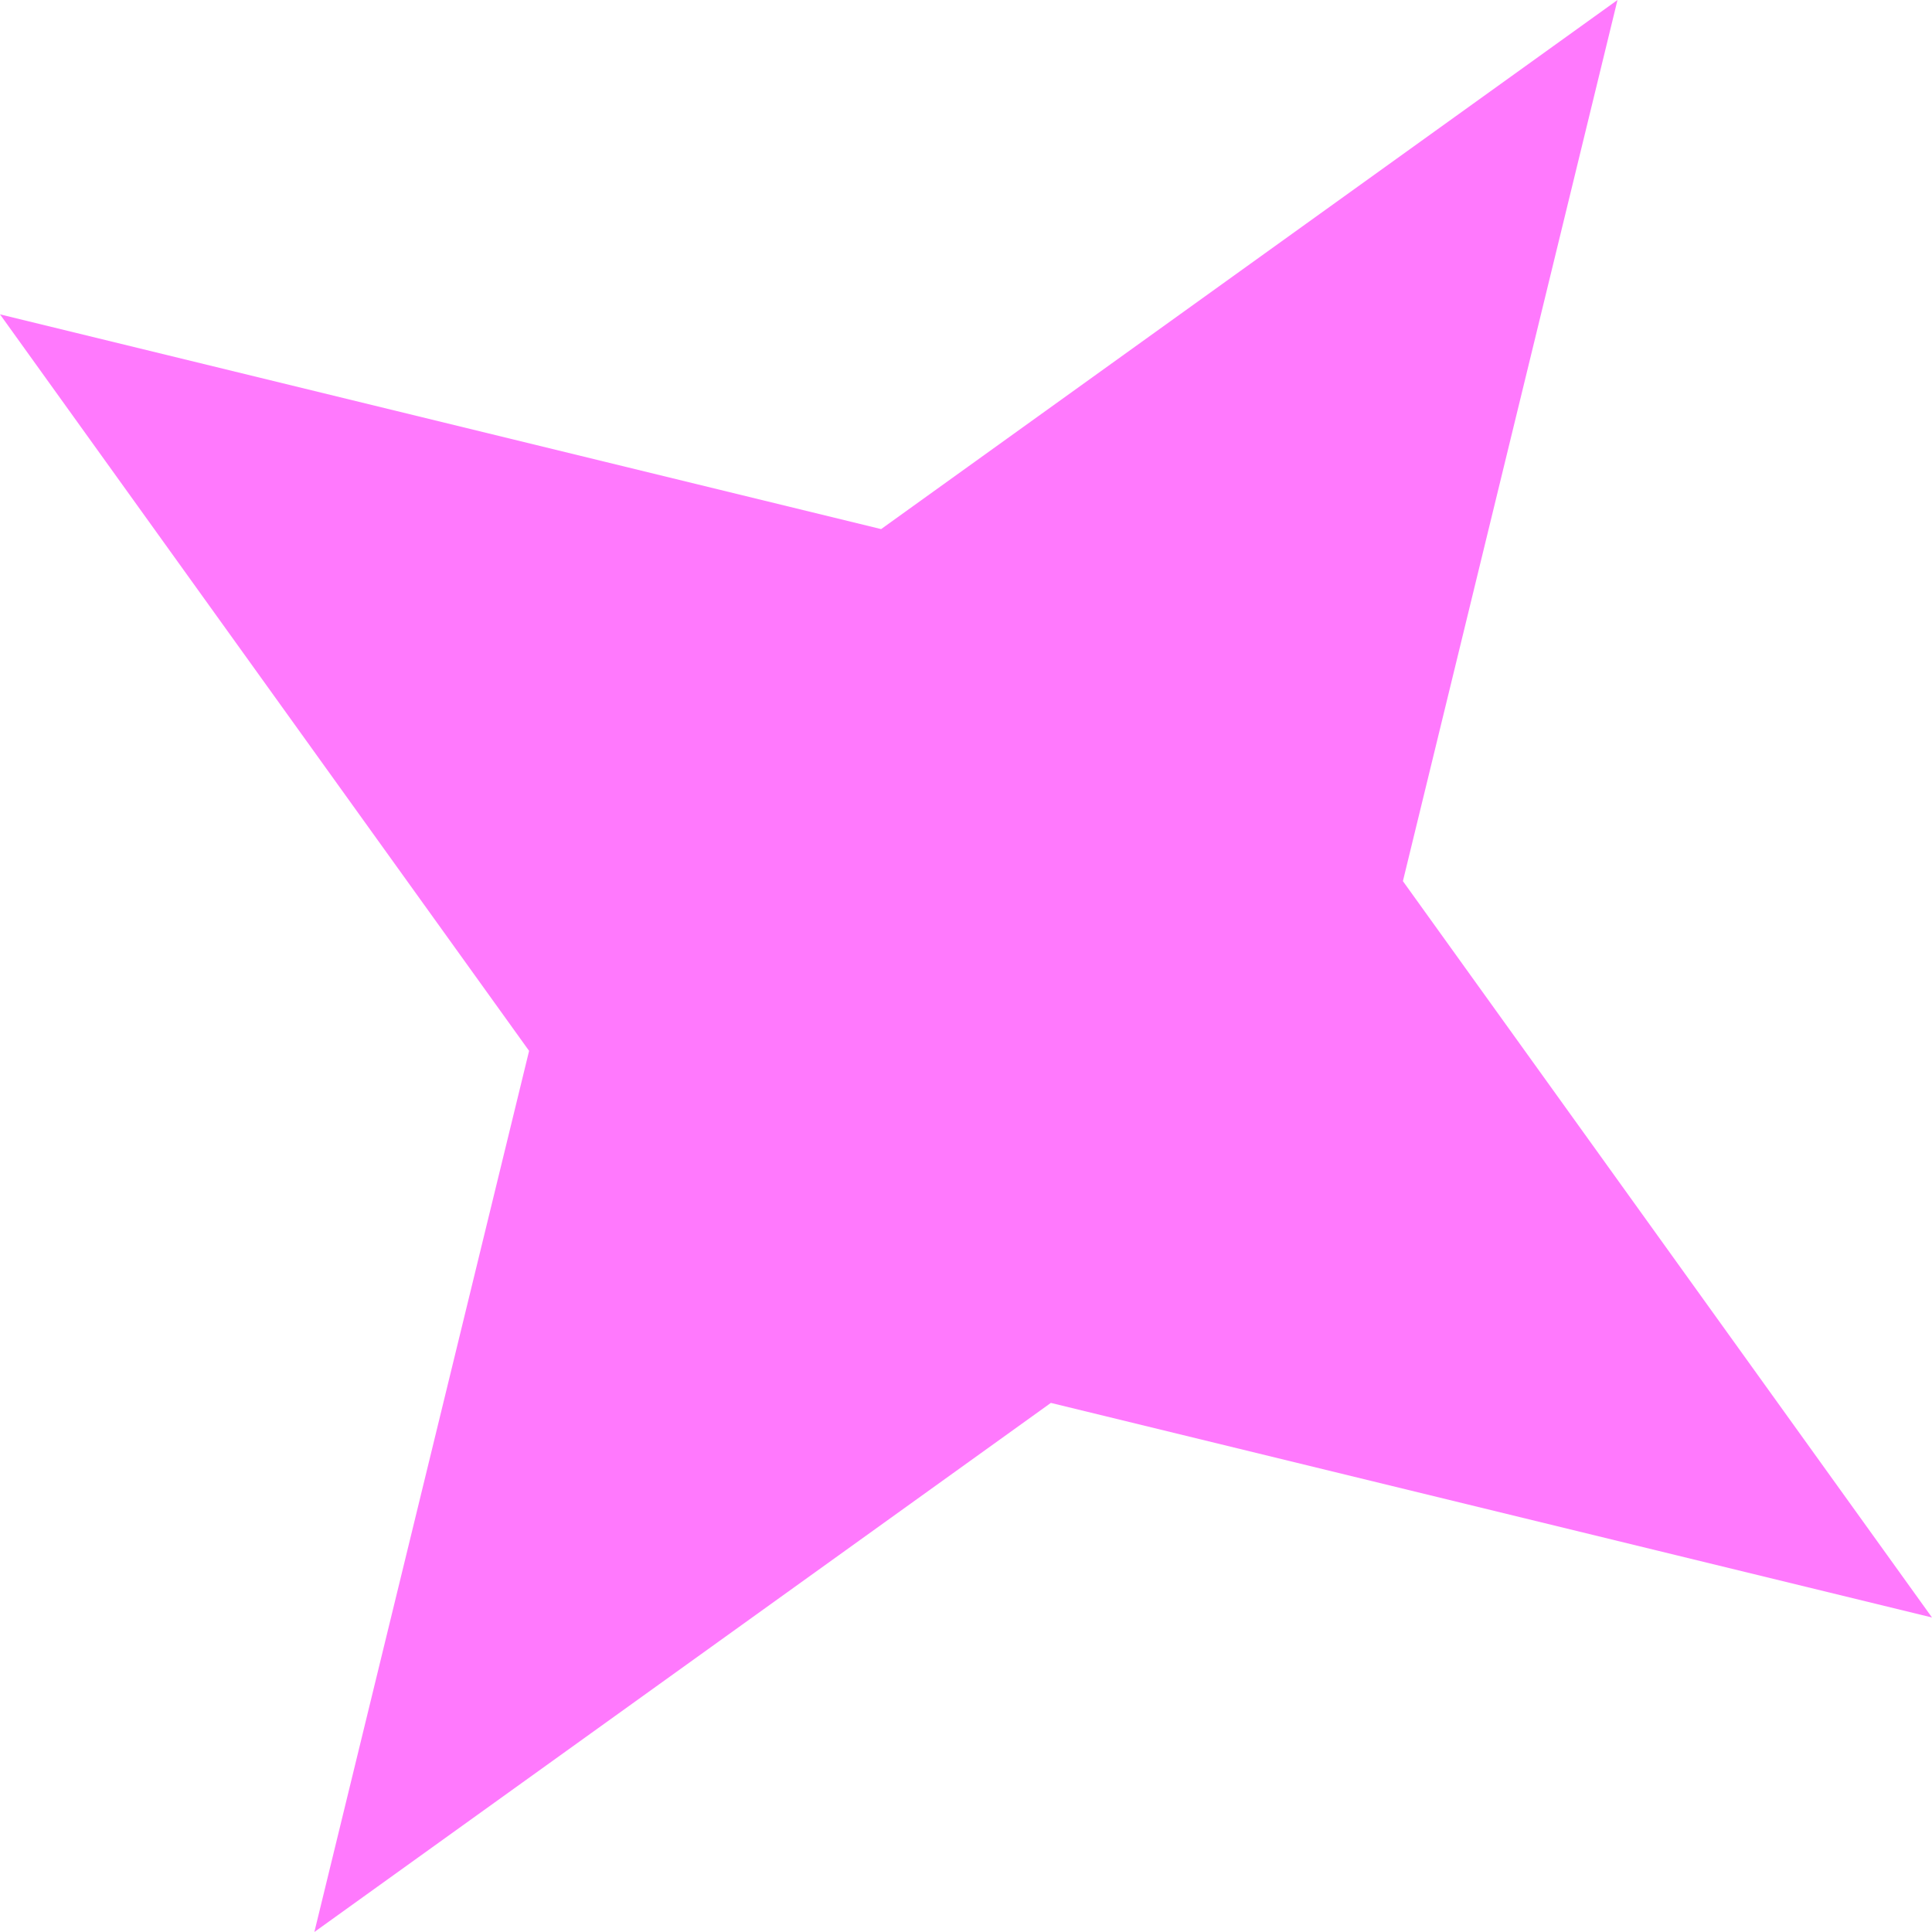 <svg width="14" height="14" viewBox="0 0 14 14" fill="none" xmlns="http://www.w3.org/2000/svg">
<path d="M1.74351e-05 2.278L6.385 3.834L11.721 -5.28856e-06L10.166 6.385L14 11.721L7.615 10.166L2.278 14L3.834 7.615L1.74351e-05 2.278Z" fill="#FF21FB" fill-opacity="0.6"/>
</svg>
